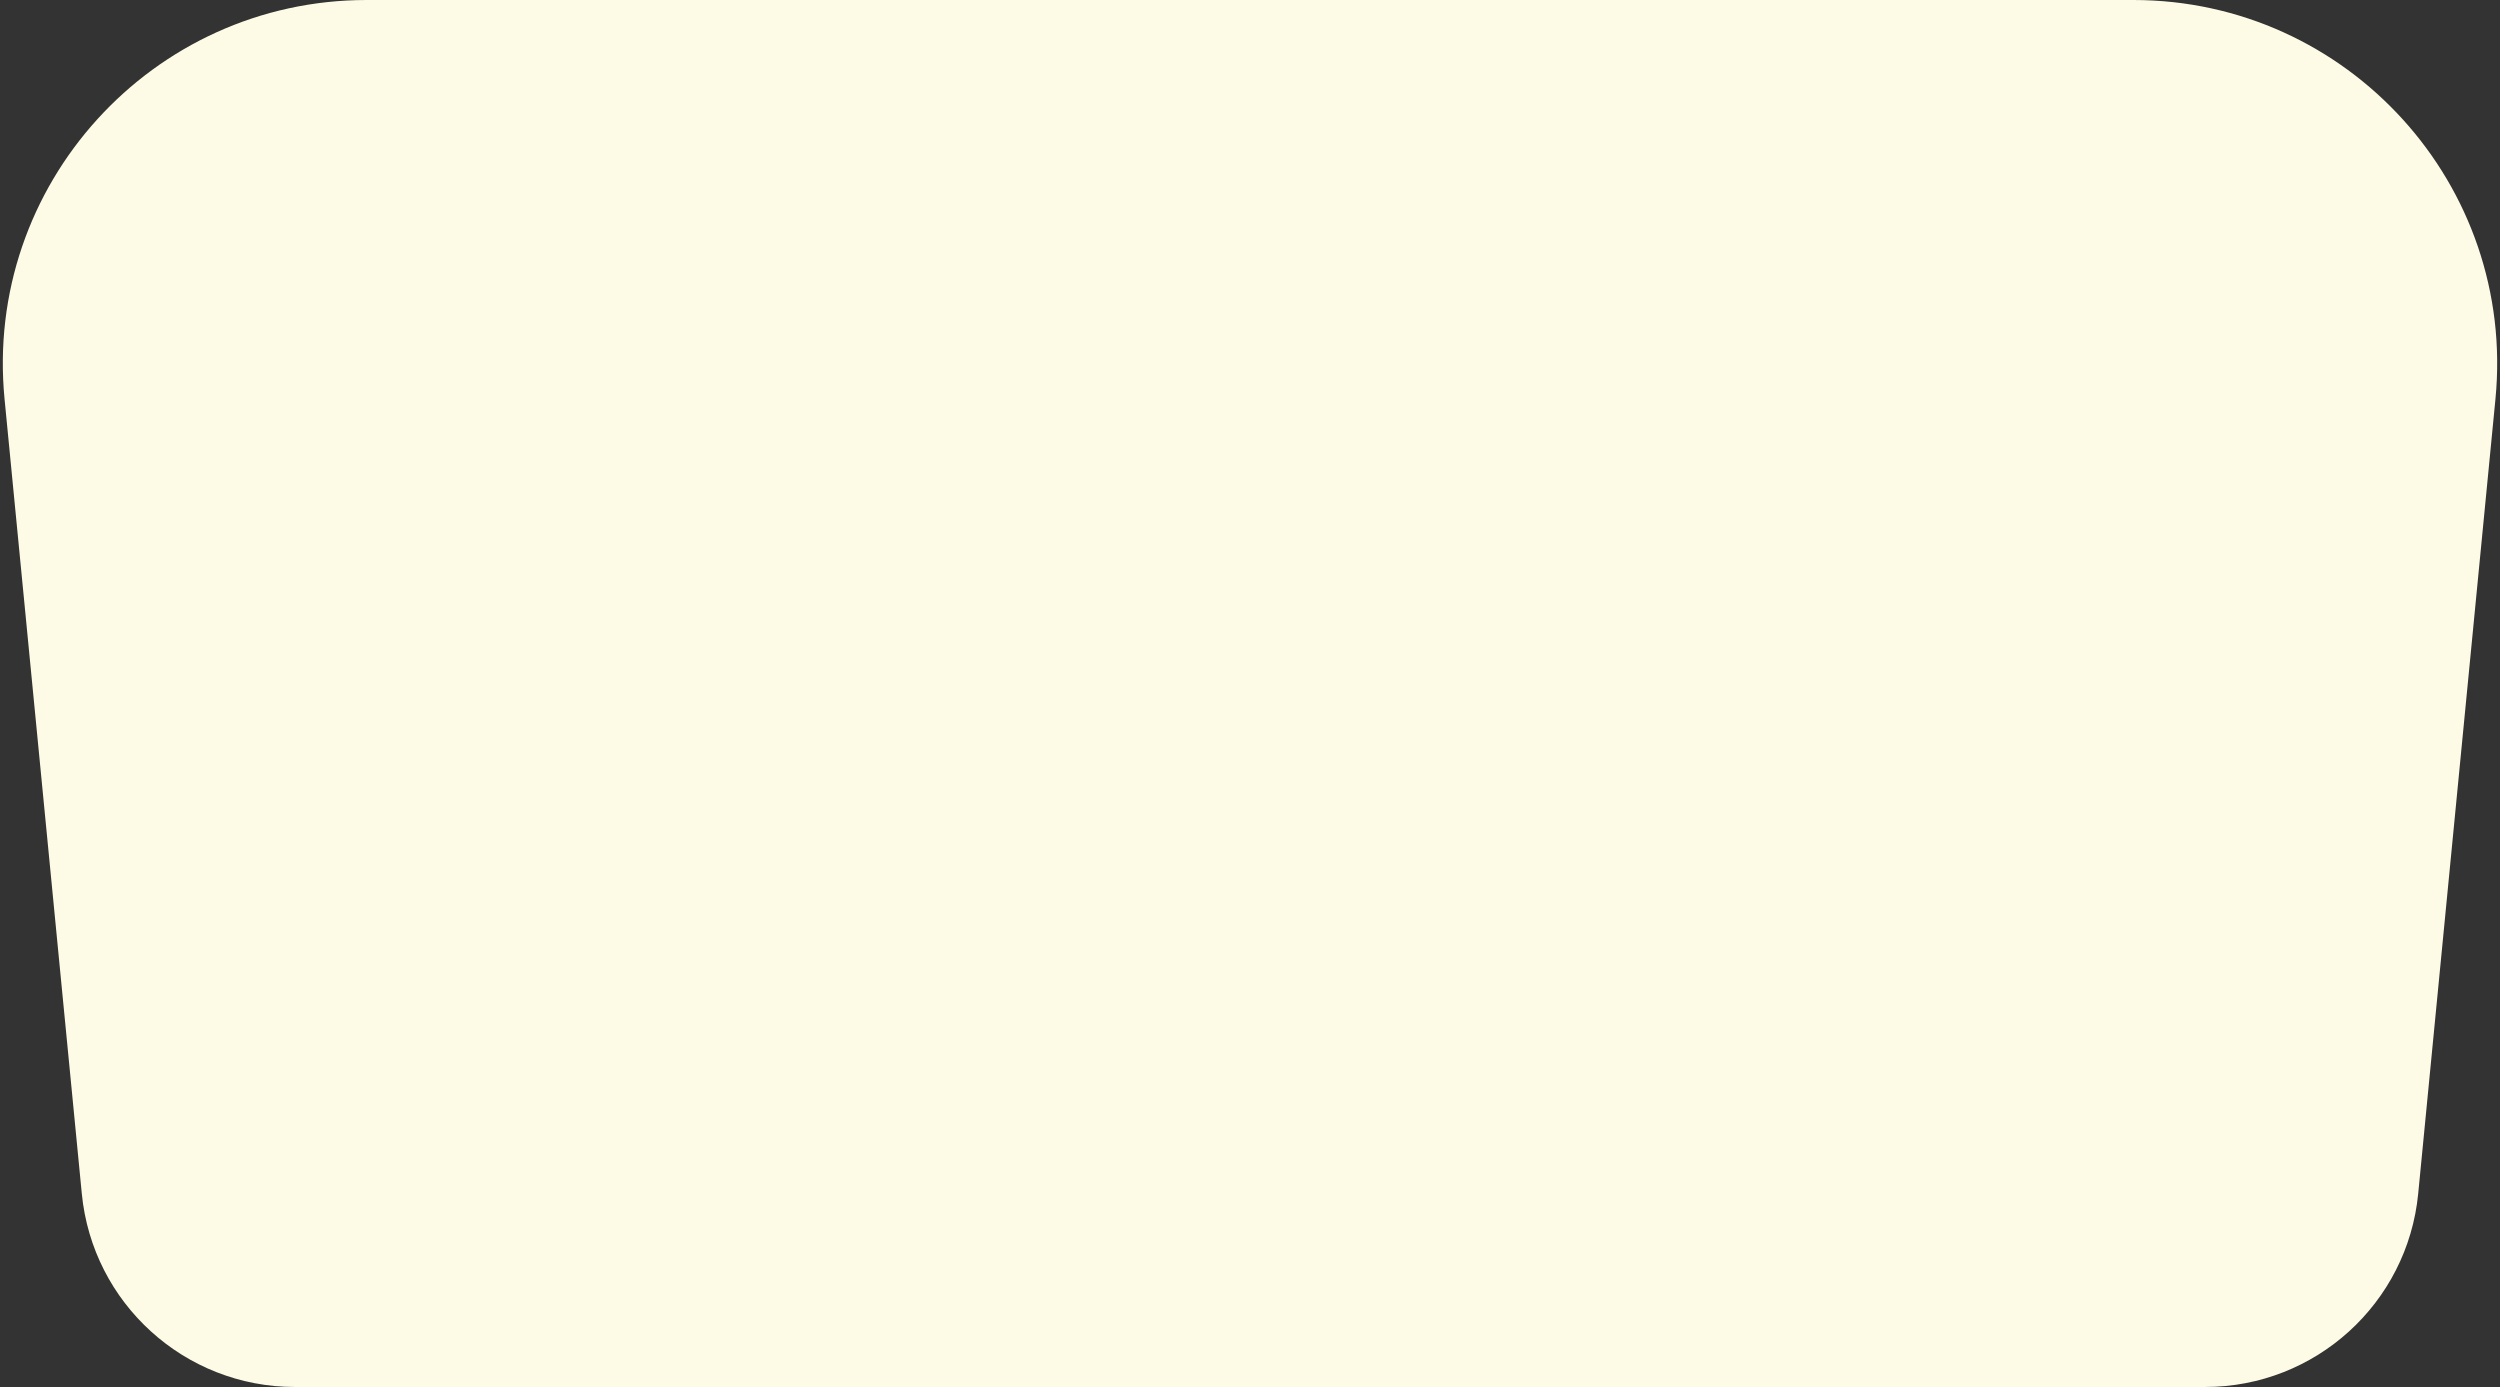 <svg width="584" height="324" viewBox="0 0 584 324" fill="none" xmlns="http://www.w3.org/2000/svg">
    <rect x="0" y="0" width="584" height="324" fill="#333333" stroke="none"/>
    <path
        d="M1.064 93.225C-3.794 43.266 35.47 0 85.665 0H498.335C548.53 0 587.794 43.266 582.936 93.225L564.891 278.838C562.4 304.458 540.866 324 515.125 324H68.875C43.134 324 21.6 304.458 19.109 278.838L1.064 93.225Z"
        fill="#FDFAE5" />
</svg>